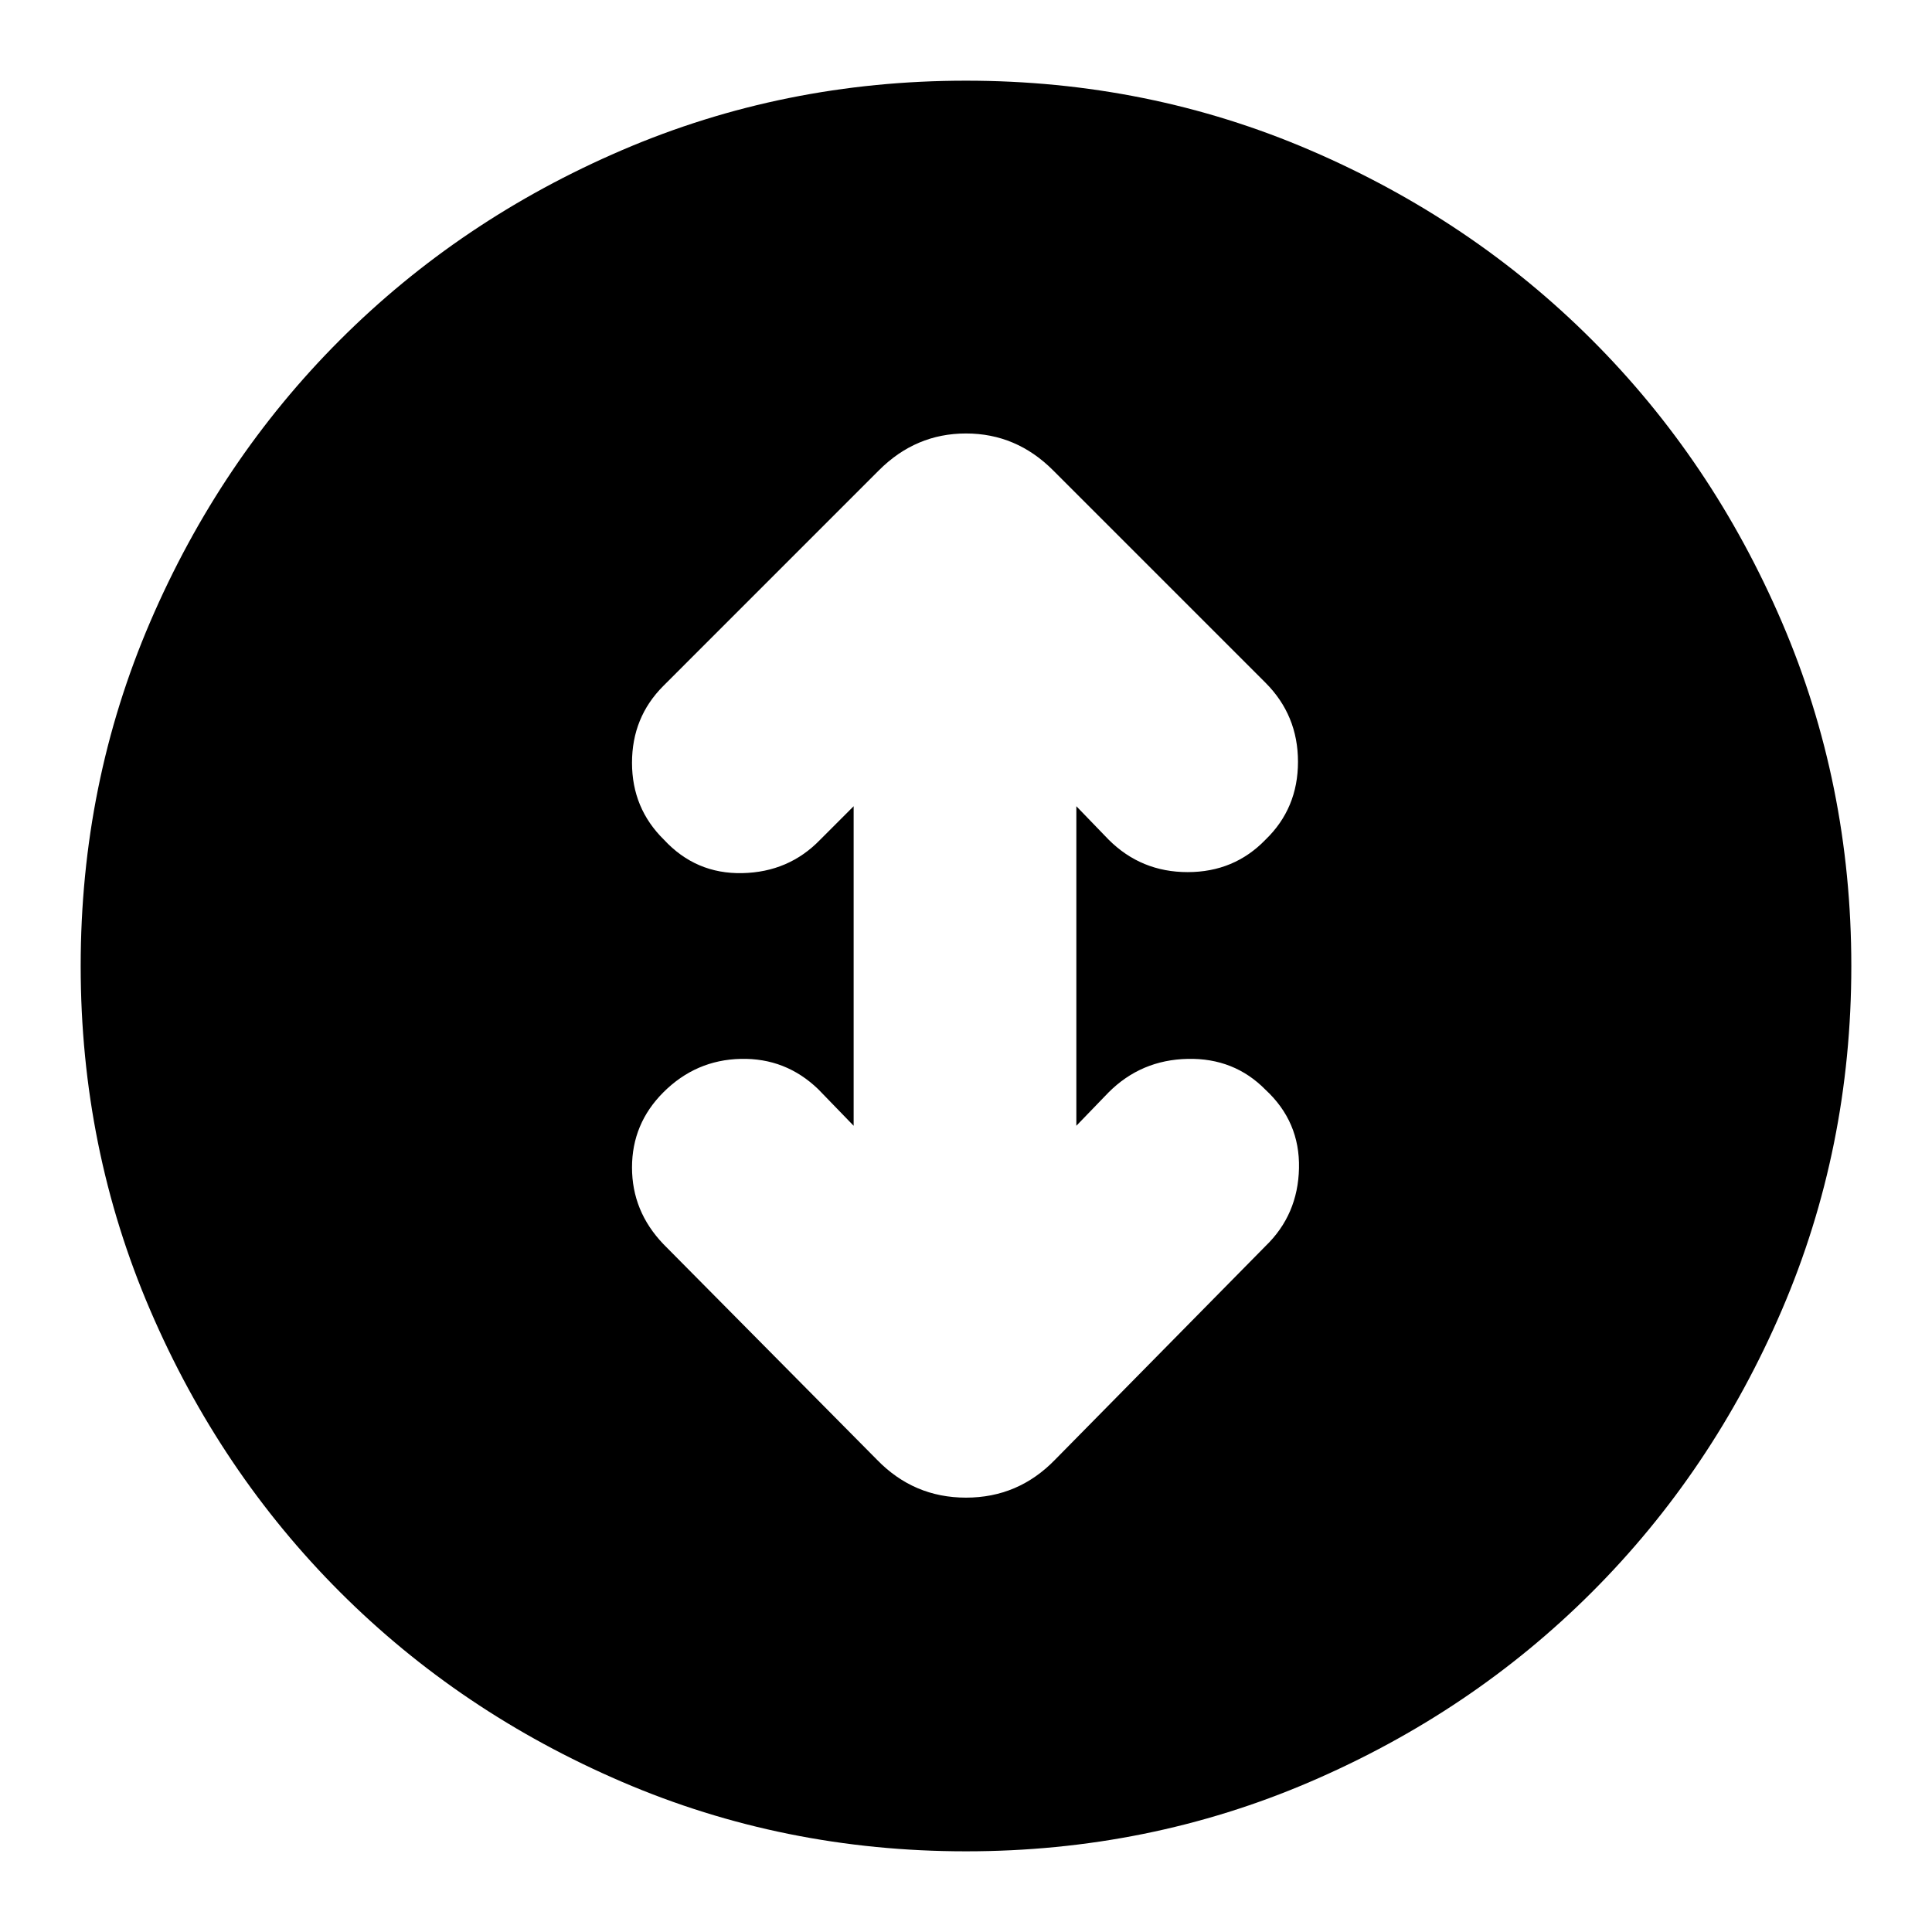 <svg xmlns="http://www.w3.org/2000/svg" height="24" viewBox="0 -960 960 960" width="24"><path d="M480-40.09q-90.61 0-170.94-34.52t-140.13-94.32q-59.8-59.8-94.32-140.13Q40.09-389.39 40.09-480t34.52-170.94q34.52-80.33 94.32-140.13 59.8-59.8 140.13-94.32 80.33-34.52 170.94-34.52t170.94 34.52q80.33 34.52 140.13 94.32 59.8 59.8 94.32 140.13 34.52 80.33 34.52 170.94t-34.52 170.94q-34.52 80.33-94.32 140.13-59.8 59.8-140.13 94.32Q570.61-40.09 480-40.09Zm-55.83-360.52-17.6-18.17q-16.14-15.57-38.48-15.07-22.35.5-38.48 16.63-15.57 15.57-15.57 37.33 0 21.77 15.57 38.06l106.17 107.18q18.26 18.82 44.22 18.82 25.96 0 44.22-18.82l104.61-106.18q16.13-15.56 16.63-38.69.5-23.13-16.63-38.98-15.57-15.85-38.7-15.35-23.13.5-39.26 16.63l-16.04 16.61v-158.78l16.04 16.61q16.16 16.13 39.27 16.13 23.12 0 38.69-16.13 16.13-15.57 16.13-38.69 0-23.11-16.13-39.27L523.22-726.35q-18.26-18.26-43.22-18.26-24.96 0-43.22 18.26L329.61-619.17q-15.57 15.56-15.57 38.19 0 22.63 15.85 38.2 15.85 17.13 38.98 16.63 23.13-.5 38.7-16.63l16.6-16.61v158.78Z"/></svg>